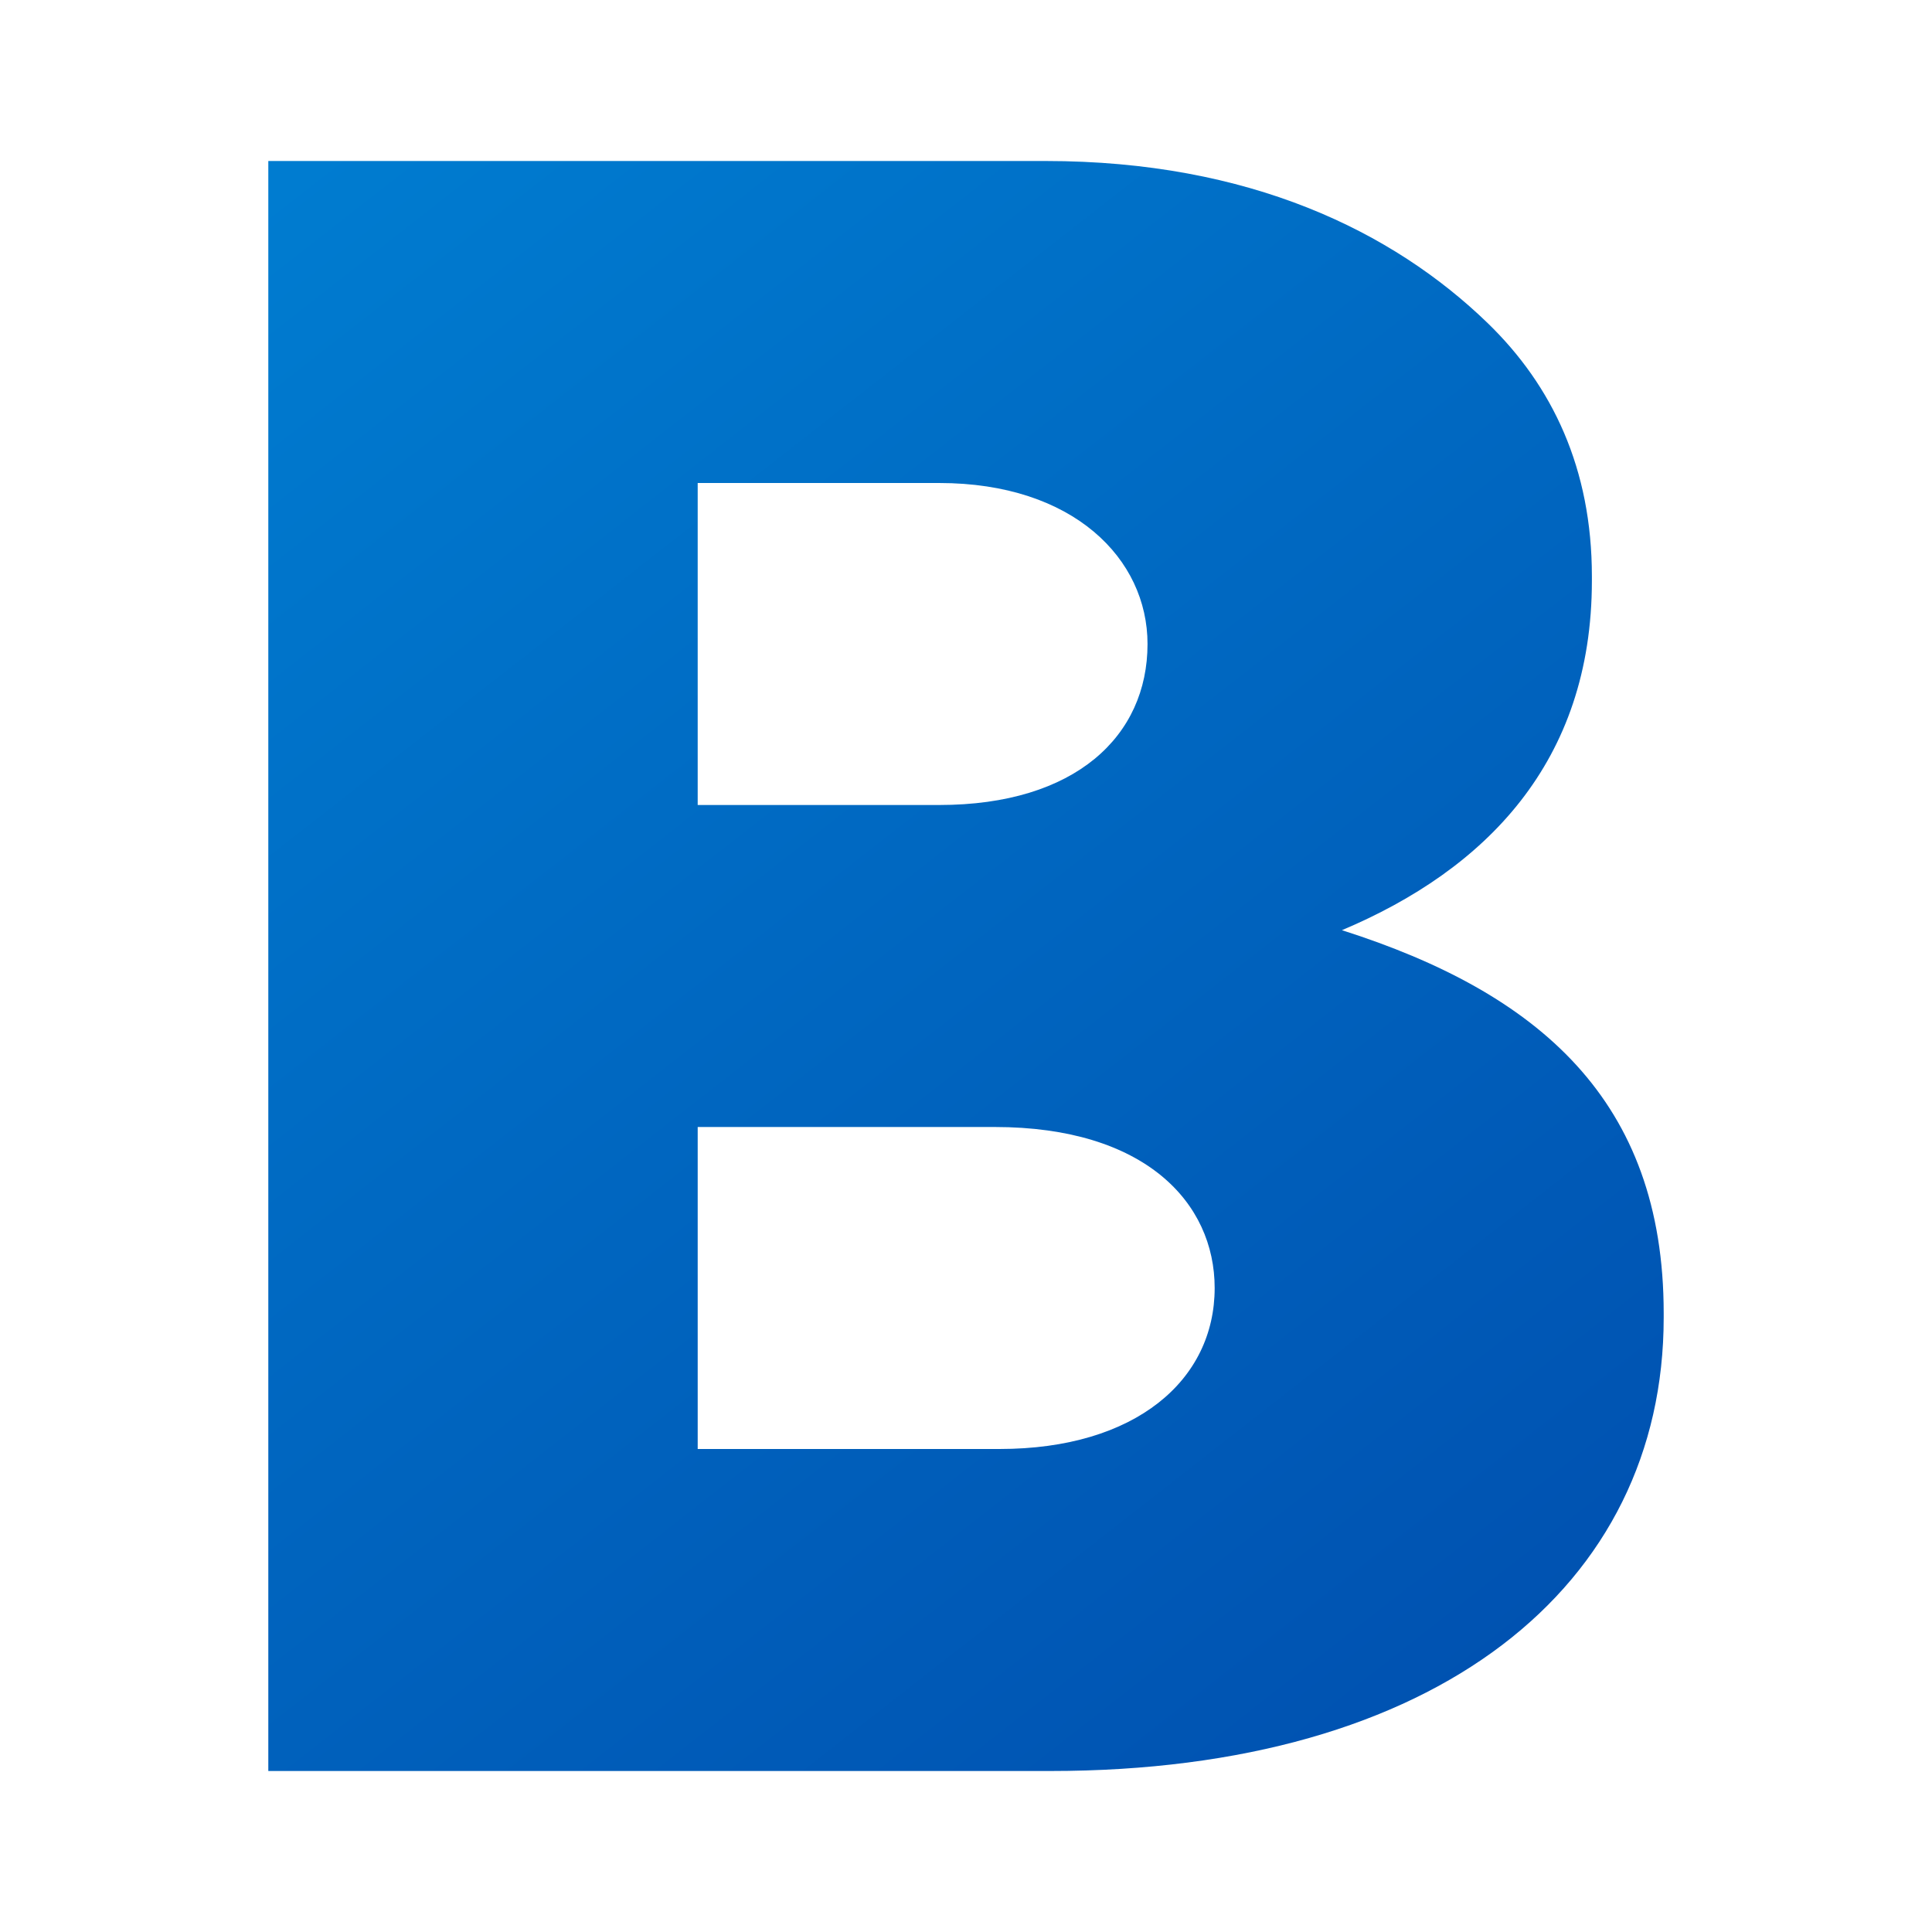 <svg xmlns="http://www.w3.org/2000/svg" xmlns:xlink="http://www.w3.org/1999/xlink" width="24" height="24" viewBox="0 0 24 24"><g fill="none"><path fill="url(#tokenBrandedBtse0)" d="M12.415 18c1.696 0 2.674-.859 2.674-2c0-1.058-.863-2-2.732-2h-3.69v4zm-.748-8c1.696 0 2.588-.86 2.588-2c0-1.057-.92-2-2.588-2h-3v4zM3.333 2h9.656c2.53 0 4.313.873 5.492 2.014c.805.78 1.294 1.81 1.294 3.145v.054c0 2.255-1.322 3.59-3.105 4.342c2.444.779 3.997 2.114 3.997 4.758v.055c0 3.34-2.818 5.632-7.62 5.632H3.333z"/><defs><linearGradient id="tokenBrandedBtse0" x1="4.726" x2="20.774" y1="1.286" y2="21.825" gradientUnits="userSpaceOnUse"><stop stop-color="#007CD0"/><stop offset="1" stop-color="#004EAE"/></linearGradient></defs></g></svg>